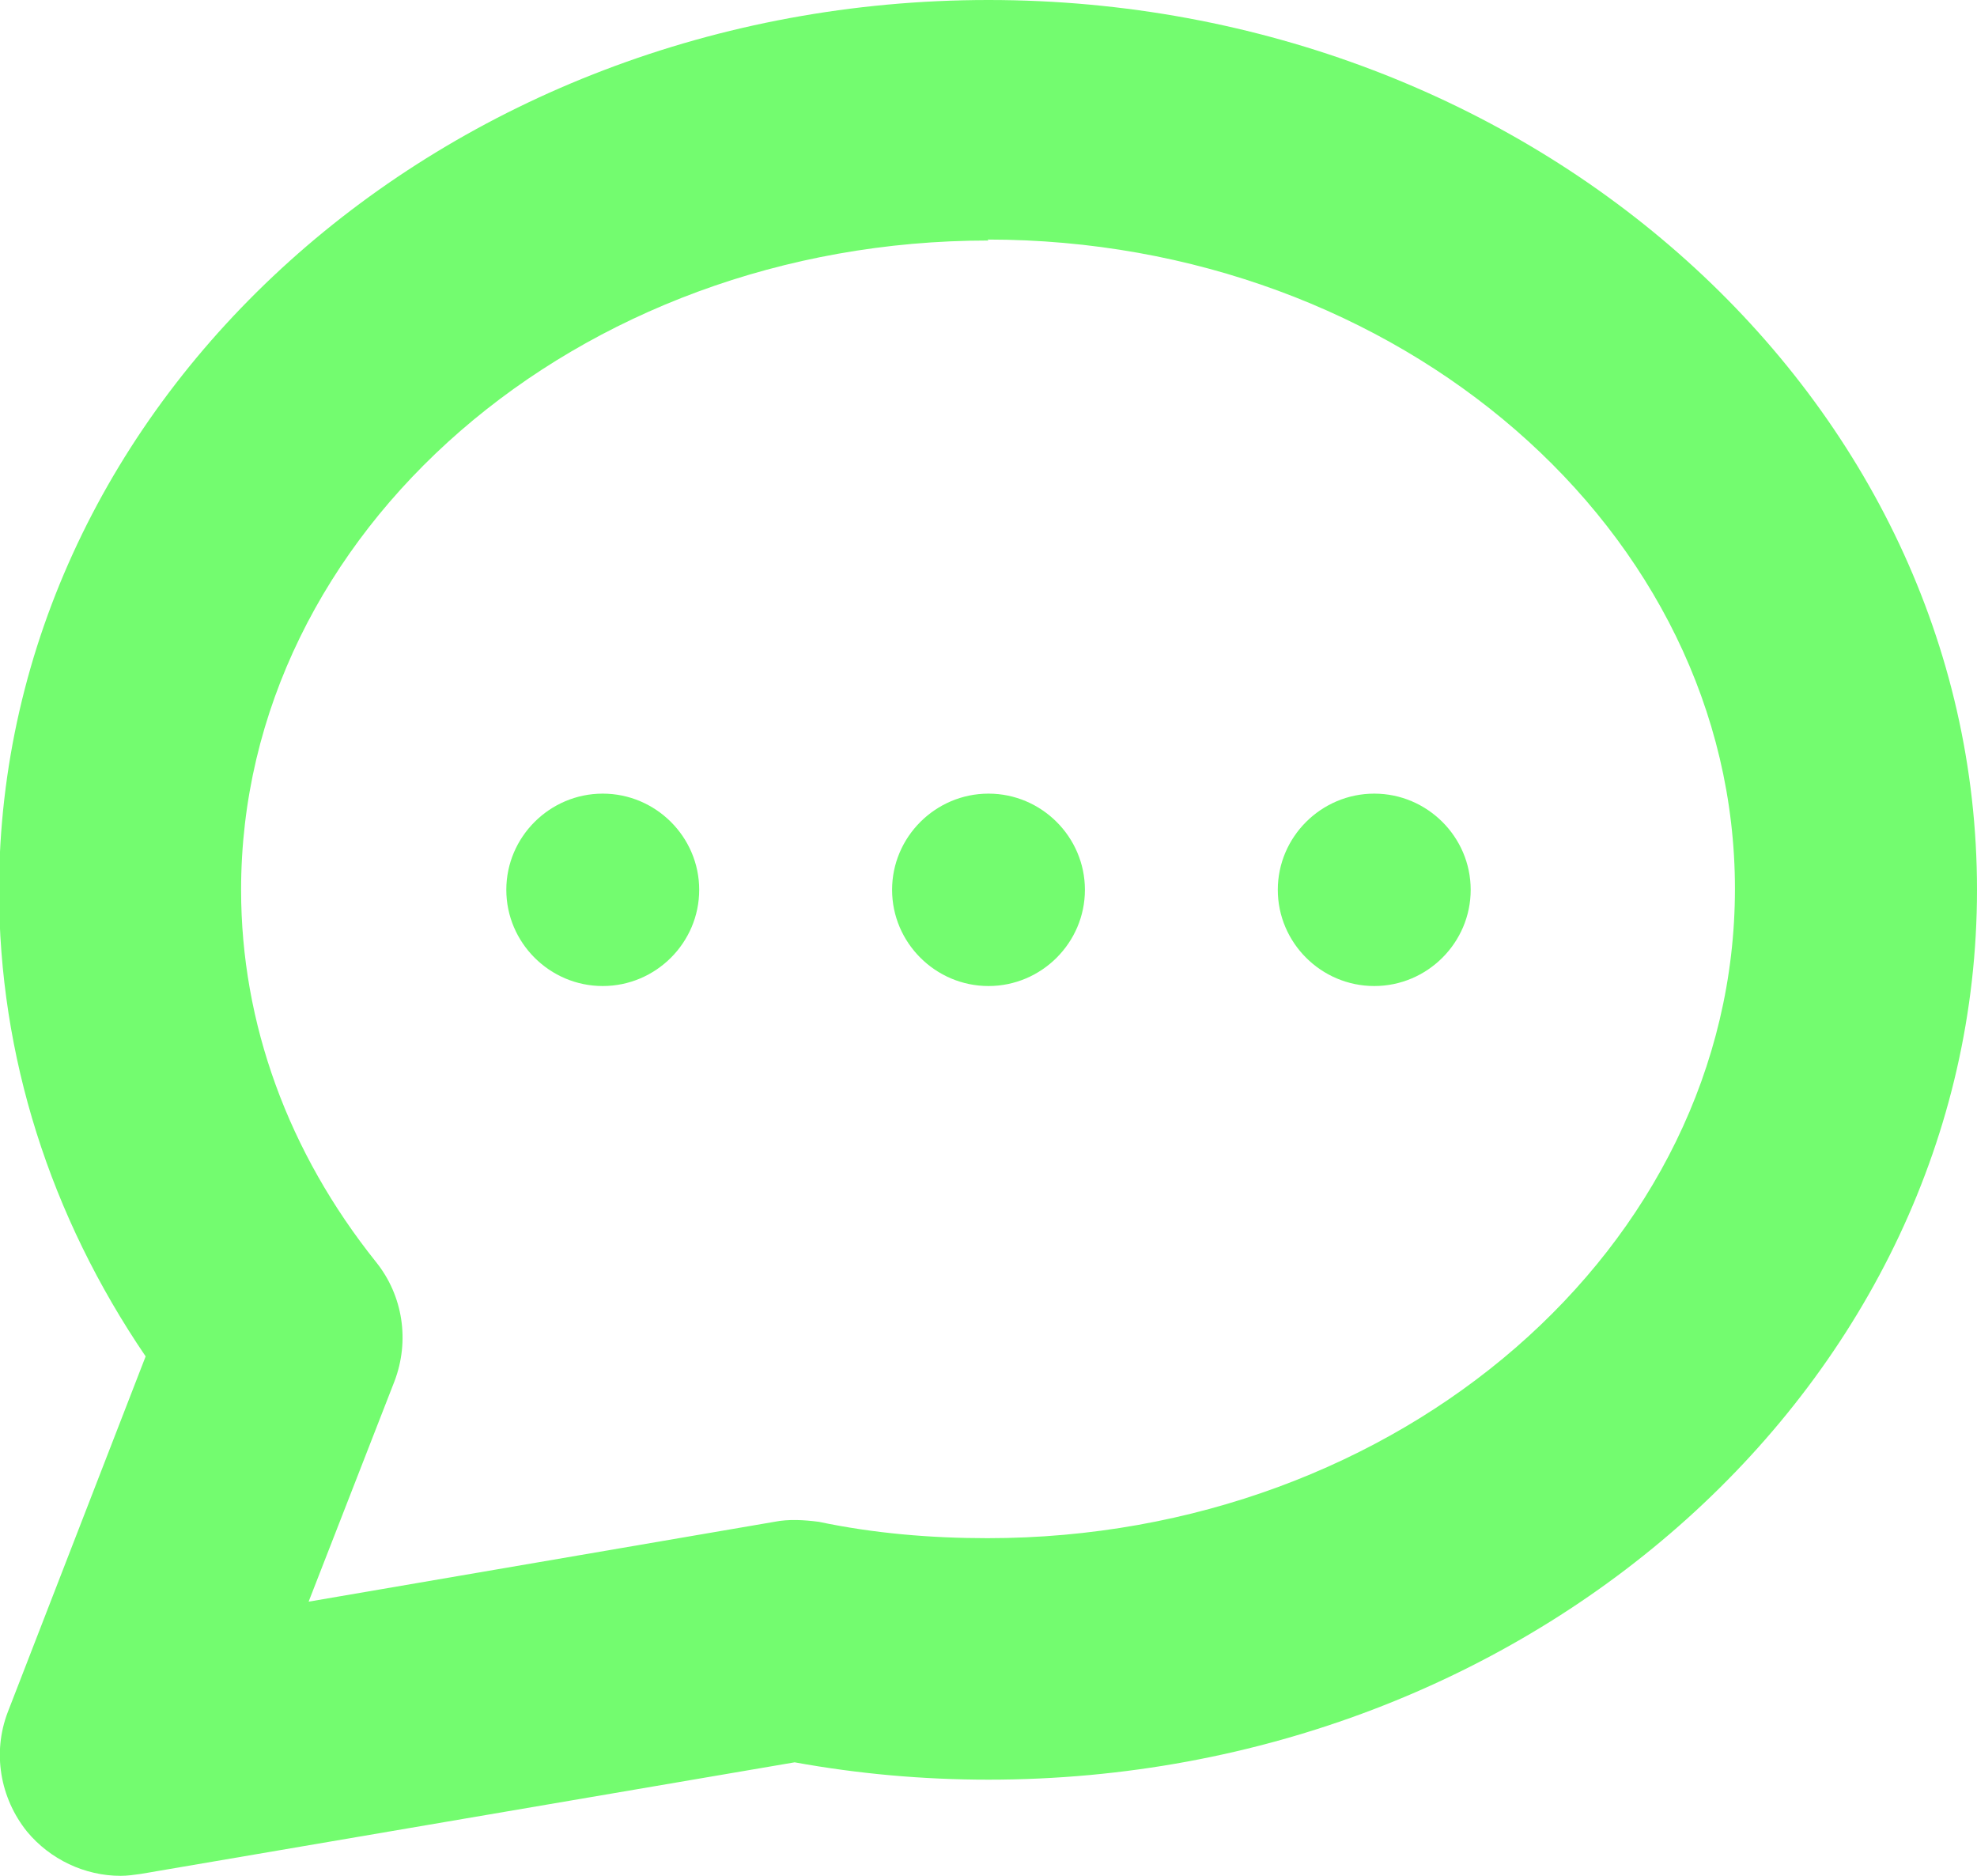 <svg width="39" height="37" viewBox="0 0 39 37" fill="none" xmlns="http://www.w3.org/2000/svg">
<g clip-path="url(#clip0_1_4646)">
<path d="M27.11 15.654C28.156 15.654 29.012 16.508 29.012 17.551C29.012 18.595 28.156 19.449 27.11 19.449C26.063 19.449 25.207 18.595 25.207 17.551C25.207 16.508 26.063 15.654 27.11 15.654Z" fill="#73FC6F"/>
<path d="M19.5 15.654C20.546 15.654 21.402 16.508 21.402 17.551C21.402 18.595 20.546 19.449 19.5 19.449C18.454 19.449 17.598 18.595 17.598 17.551C17.598 16.508 18.454 15.654 19.5 15.654Z" fill="#73FC6F"/>
<path d="M11.89 15.654C12.937 15.654 13.793 16.508 13.793 17.551C13.793 18.595 12.937 19.449 11.89 19.449C10.844 19.449 9.988 18.595 9.988 17.551C9.988 16.508 10.844 15.654 11.89 15.654Z" fill="#73FC6F"/>
<path d="M2.378 37C1.674 37 0.989 36.677 0.533 36.127C-1.85966e-05 35.463 -0.152 34.571 0.152 33.774L2.873 26.754C0.989 23.984 -0.019 20.834 -0.019 17.551C-1.85799e-05 7.874 8.751 0 19.5 0C30.249 0 39 7.874 39 17.551C39 27.228 30.249 35.103 19.5 35.103C18.206 35.103 16.932 34.989 15.676 34.761L2.778 36.962C2.644 36.981 2.511 37 2.378 37ZM19.5 4.744C11.377 4.744 4.756 10.493 4.756 17.551C4.756 20.189 5.688 22.731 7.419 24.894C7.952 25.558 8.085 26.45 7.781 27.247L6.088 31.592L15.277 30.017C15.562 29.96 15.866 29.98 16.152 30.017C17.236 30.245 18.358 30.34 19.481 30.34C27.604 30.34 34.225 24.591 34.225 17.532C34.225 10.474 27.604 4.725 19.481 4.725L19.5 4.744Z" fill="#73FC6F"/>
</g>
<defs>
<clipPath id="clip0_1_4646">
<rect width="39" height="37" fill="white"/>
</clipPath>
</defs>
</svg>
